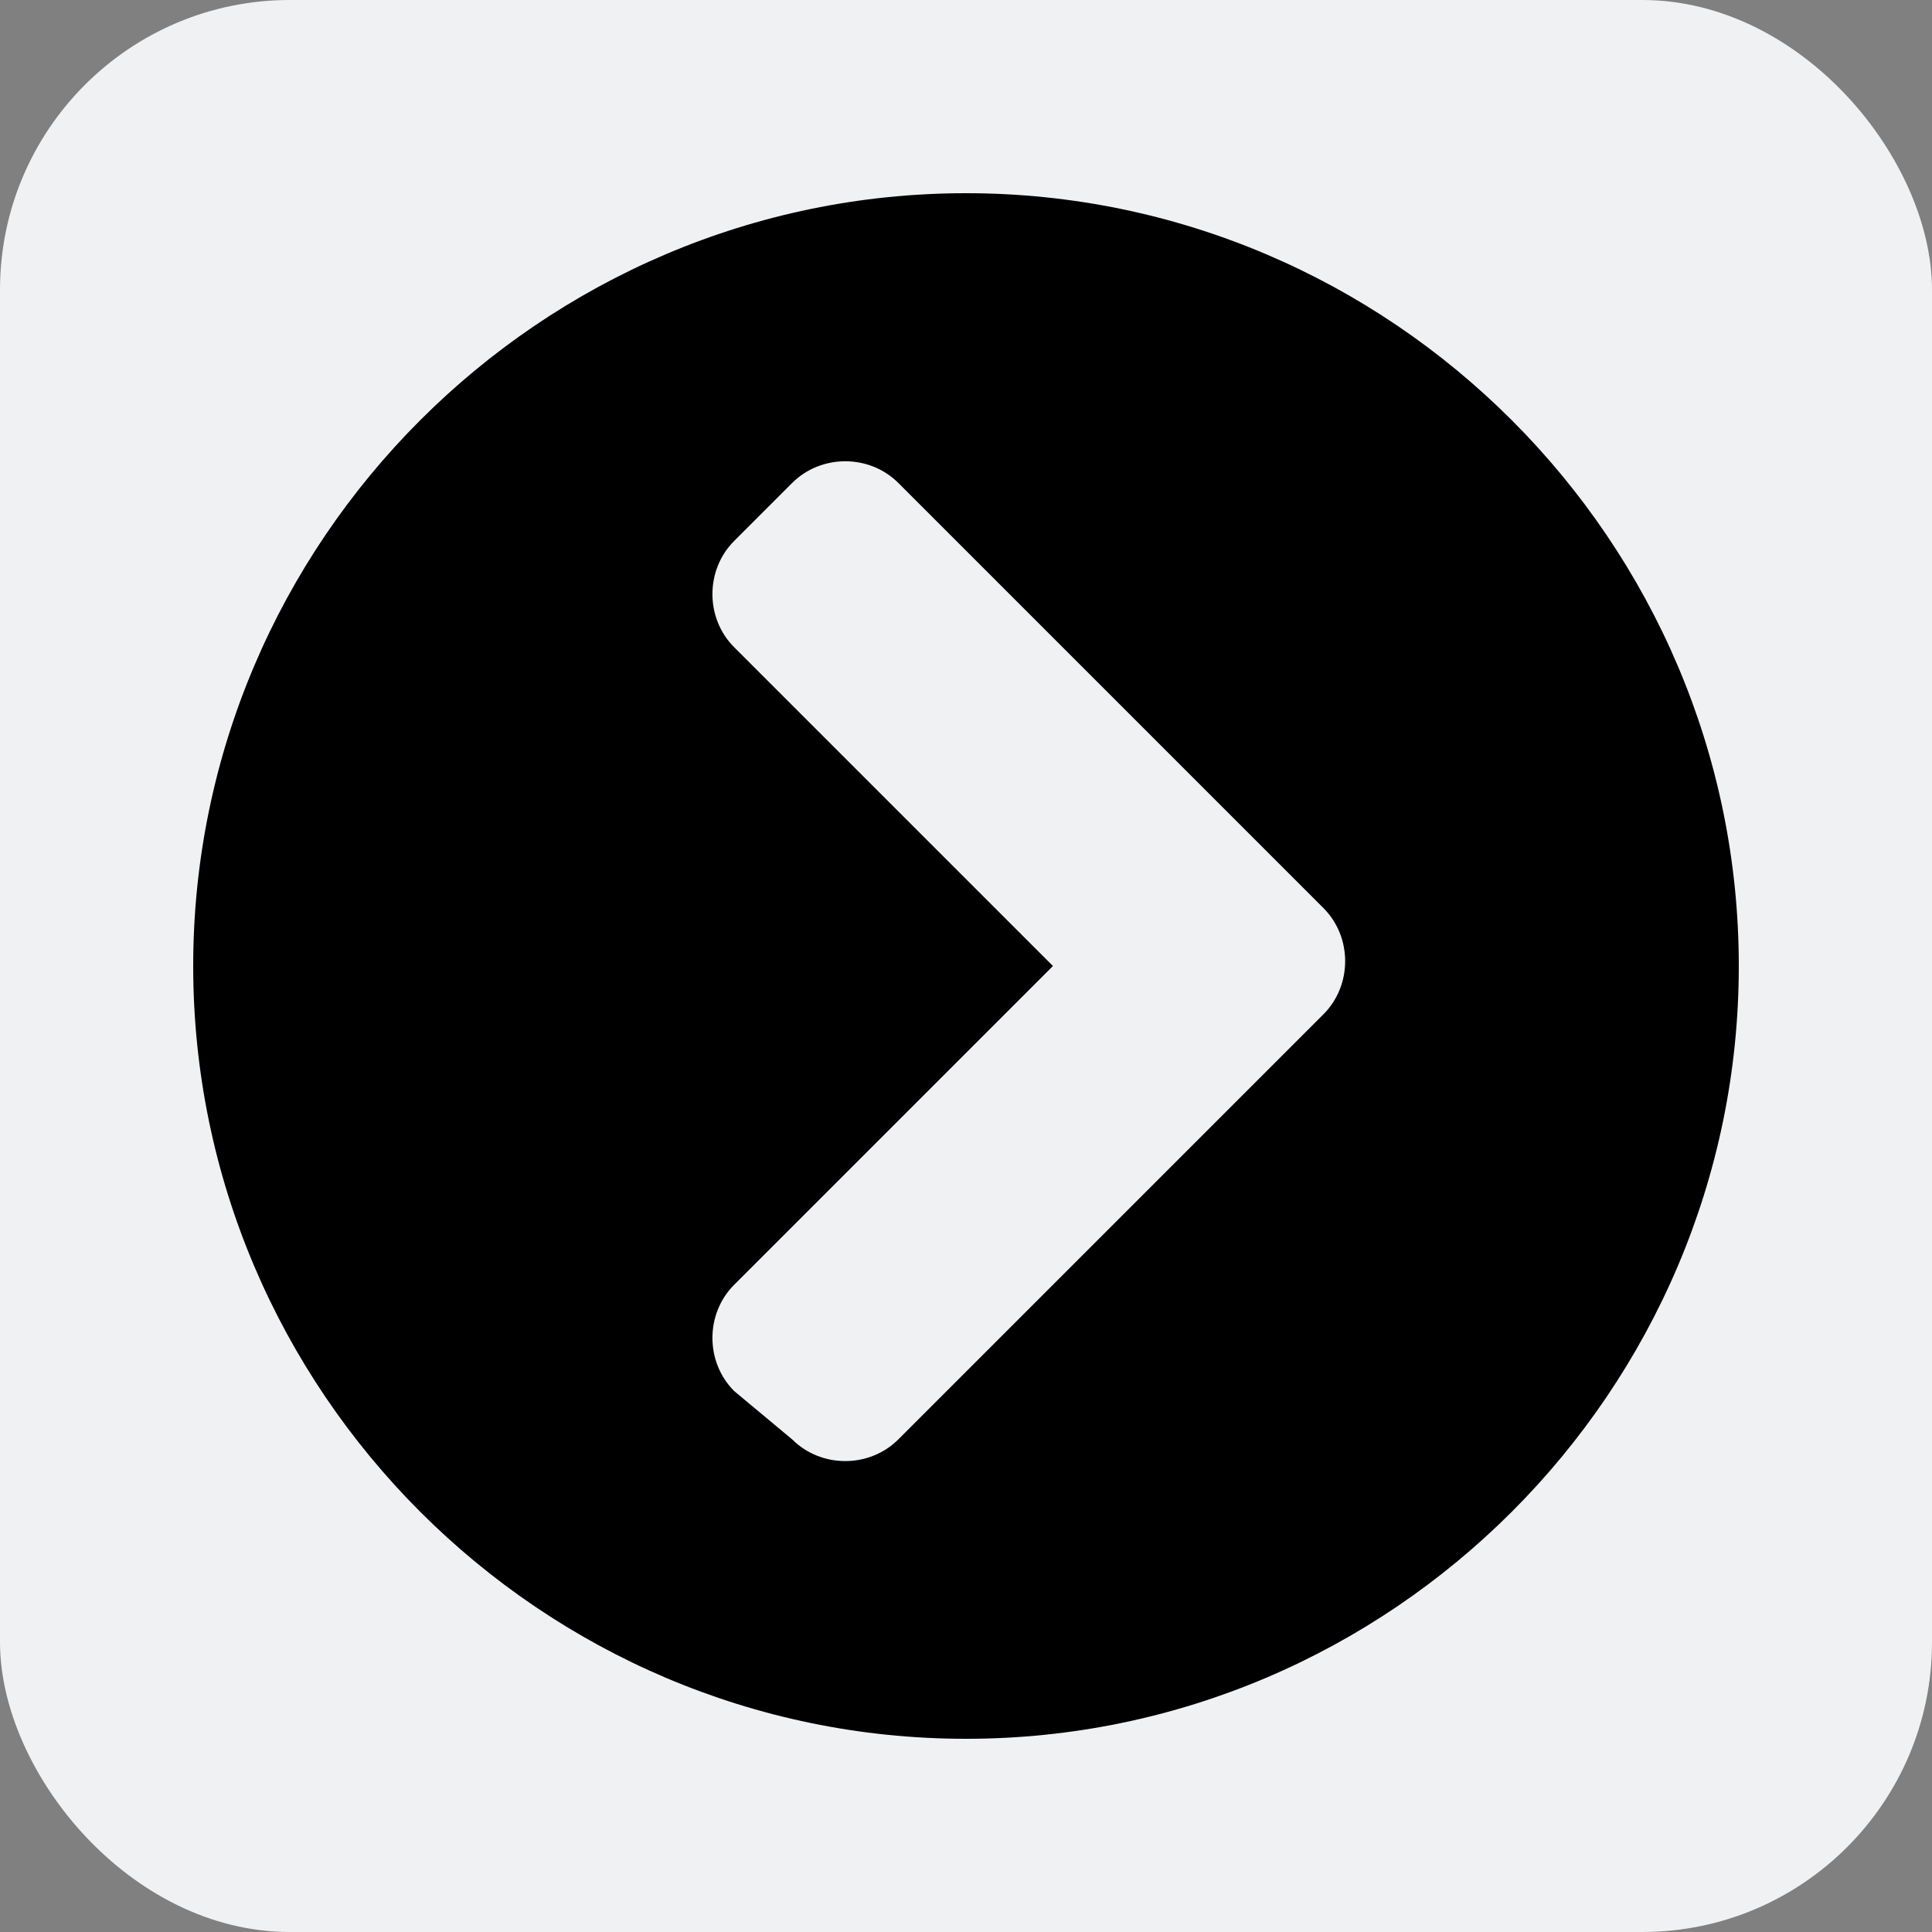 <?xml version="1.0" encoding="UTF-8"?>
<svg width="18" height="18" id="Layer_2" xmlns="http://www.w3.org/2000/svg" version="1.1" viewBox="0 0 20 20">
  <rect x="0" y="0" width="20" height="20" fill="#808080" stroke="none"/>
  <!-- Generator: Adobe Illustrator 29.7.1, SVG Export Plug-In . SVG Version: 2.1.1 Build 8)  -->
  <defs>
    <style>
      .st0 {
        fill: #f0f1f2;
      }
    </style>
  </defs>
  <rect class="st0" width="20" height="20" rx="3" ry="3"/>
  <path d="M10,2c4.4,0,8,3.6,8,8s-3.6,8-8,8S2,14.4,2,10,5.6,2,10,2ZM13.7,9.4l-4.4-4.4c-.3-.3-.8-.3-1.1,0l-.6.6c-.3.3-.3.8,0,1.1l3.3,3.3-3.3,3.3c-.3.3-.3.8,0,1.1l.6.5c.3.3.8.3,1.1,0l4.4-4.4c.3-.3.3-.8,0-1.1Z"/>
</svg>